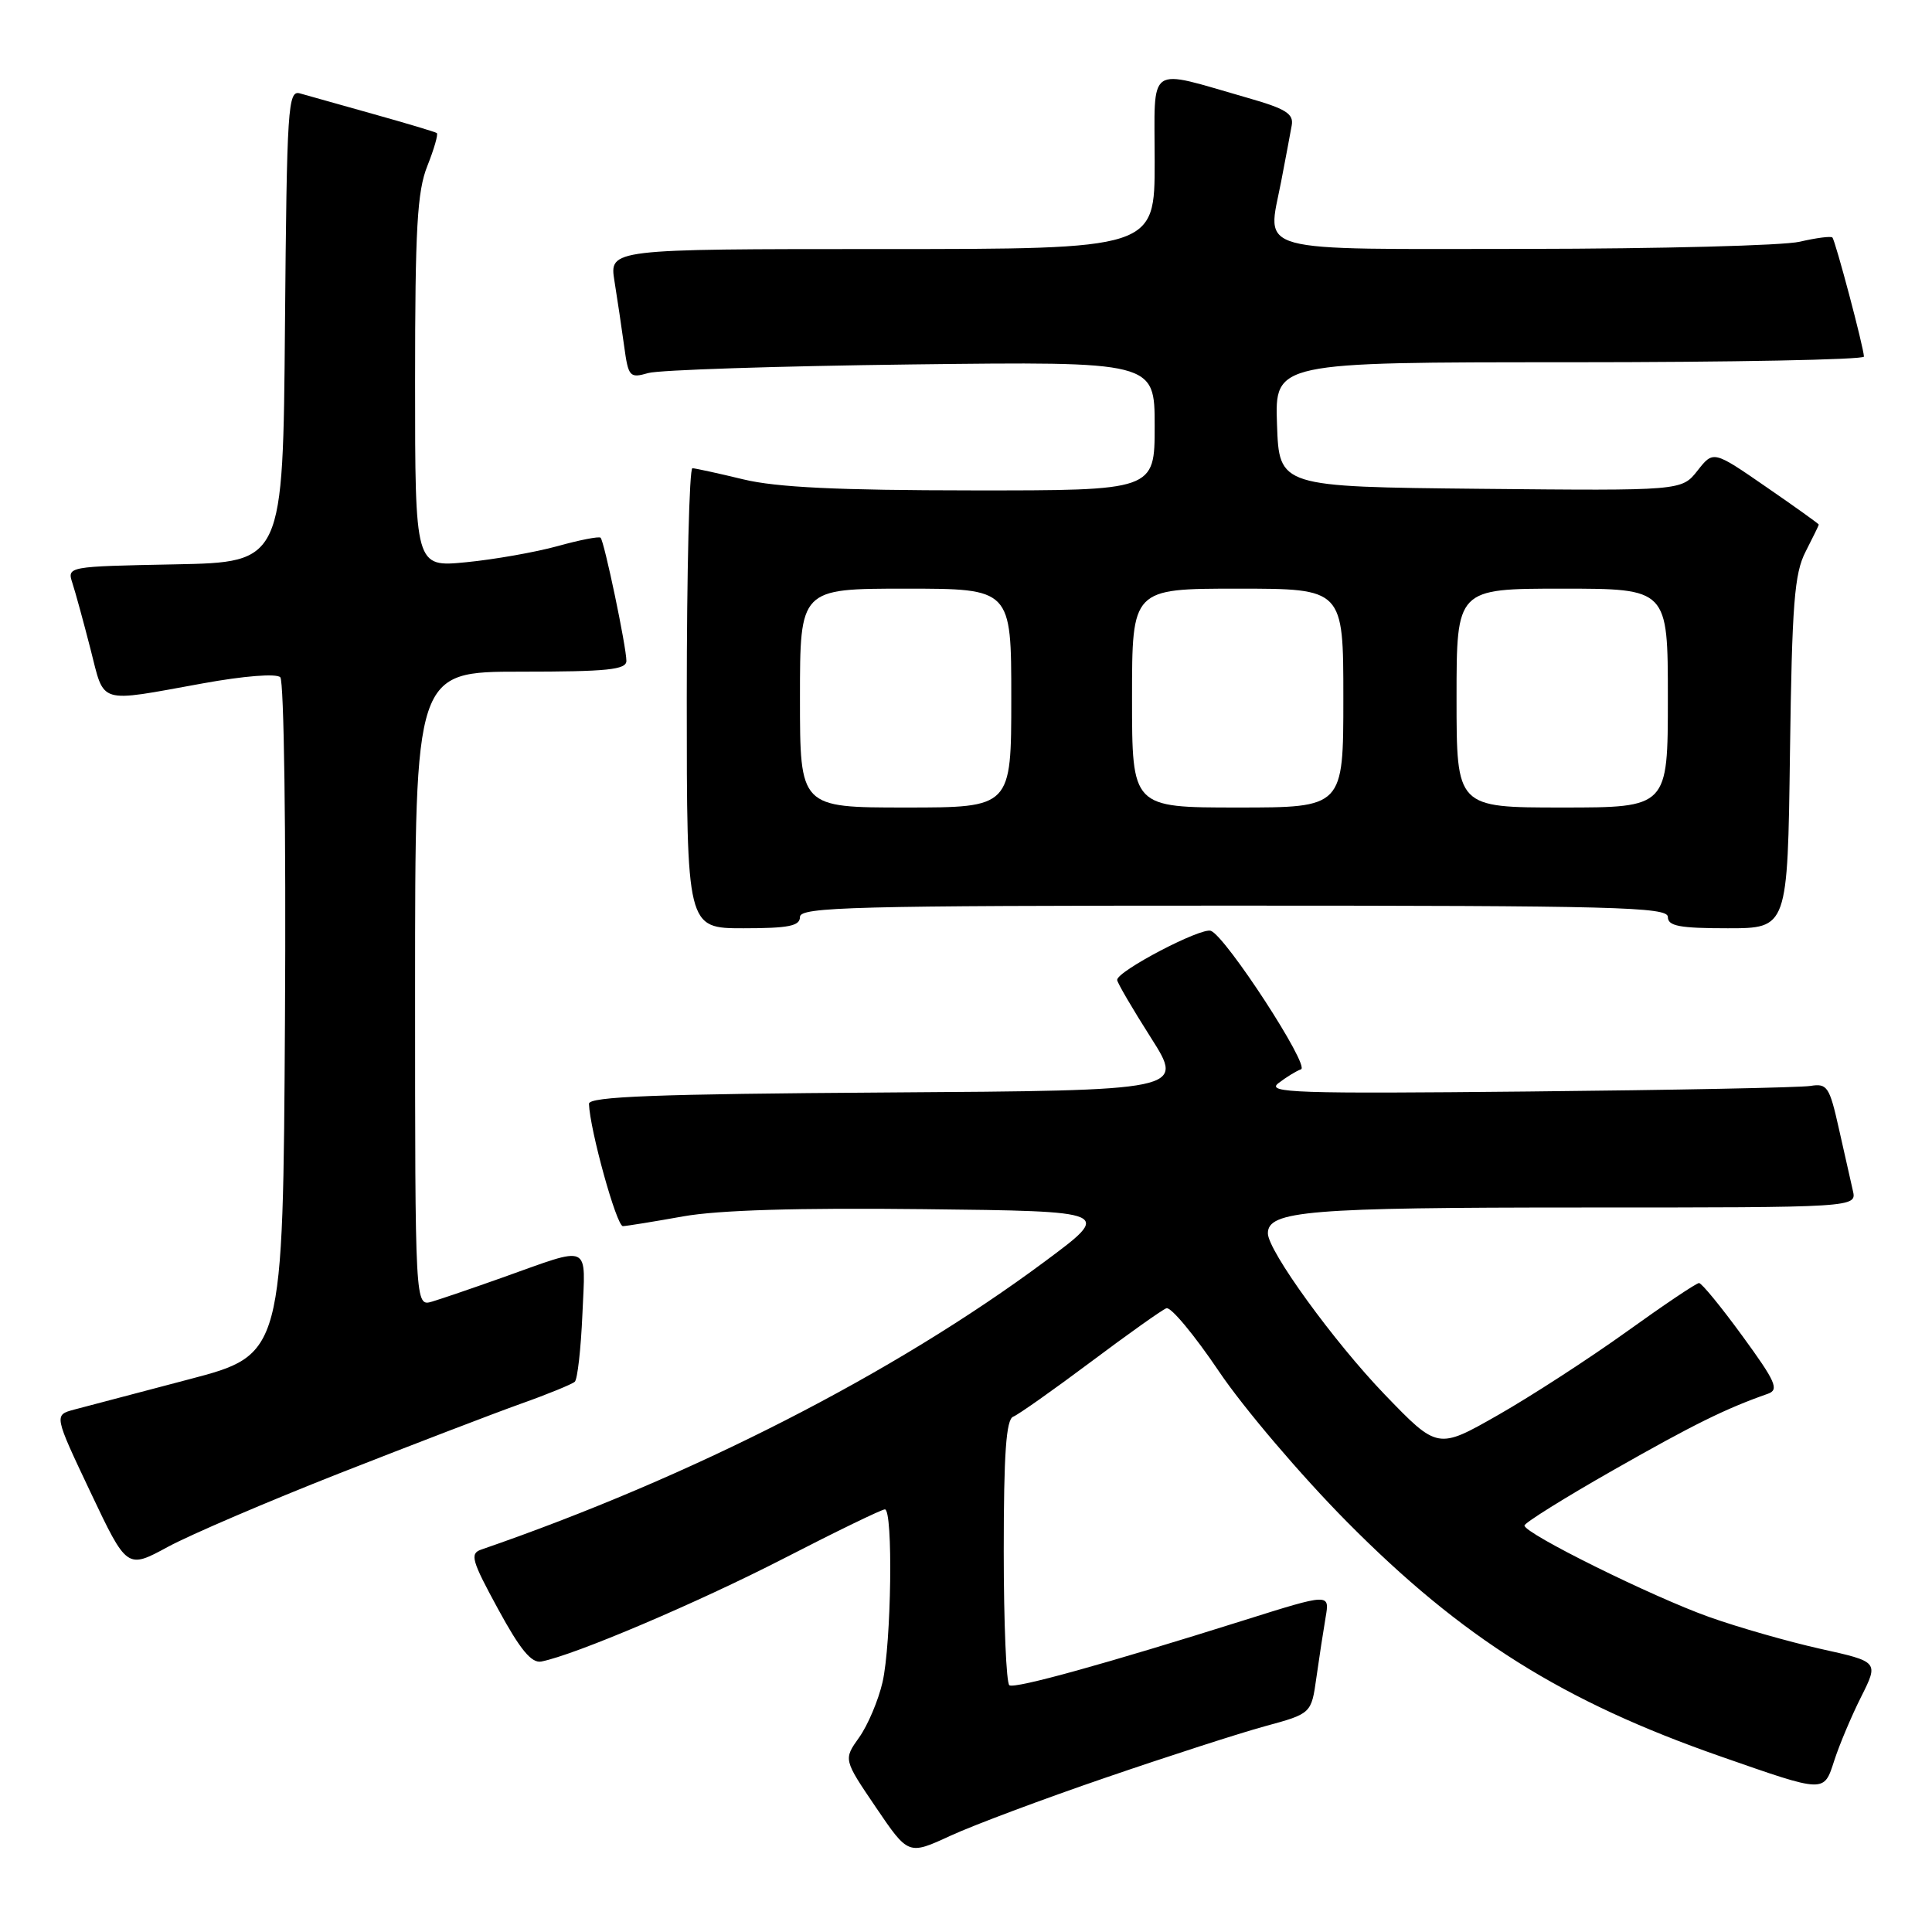 <?xml version="1.0" encoding="UTF-8" standalone="no"?>
<!DOCTYPE svg PUBLIC "-//W3C//DTD SVG 1.1//EN" "http://www.w3.org/Graphics/SVG/1.1/DTD/svg11.dtd" >
<svg xmlns="http://www.w3.org/2000/svg" xmlns:xlink="http://www.w3.org/1999/xlink" version="1.1" viewBox="0 0 256 256">
 <g >
 <path fill="currentColor"
d=" M 146.50 235.55 C 154.75 232.72 164.26 229.65 167.63 228.73 C 173.76 227.06 173.76 227.06 174.43 222.28 C 174.80 219.65 175.35 216.07 175.65 214.31 C 176.20 211.12 176.20 211.12 164.85 214.69 C 146.53 220.46 134.55 223.78 133.75 223.31 C 133.34 223.08 133.00 215.08 133.00 205.55 C 133.00 192.61 133.32 188.09 134.25 187.72 C 134.94 187.45 139.55 184.19 144.50 180.49 C 149.45 176.78 153.97 173.57 154.55 173.35 C 155.13 173.12 158.26 176.89 161.52 181.72 C 164.77 186.55 172.40 195.51 178.47 201.64 C 193.75 217.07 207.09 225.45 228.00 232.74 C 241.93 237.60 241.65 237.60 243.06 233.25 C 243.73 231.19 245.32 227.40 246.61 224.84 C 248.94 220.19 248.94 220.19 241.22 218.48 C 236.97 217.53 230.35 215.64 226.50 214.27 C 218.89 211.56 202.00 203.20 202.00 202.14 C 202.00 201.79 207.31 198.47 213.80 194.78 C 224.40 188.75 228.64 186.65 234.26 184.68 C 235.77 184.15 235.29 183.07 230.88 177.03 C 228.06 173.16 225.47 170.00 225.13 170.01 C 224.78 170.01 220.45 172.92 215.50 176.48 C 210.55 180.03 202.90 184.99 198.50 187.50 C 190.50 192.06 190.50 192.06 183.48 184.78 C 176.76 177.80 168.00 165.72 168.00 163.42 C 168.00 160.44 173.40 160.00 209.57 160.00 C 246.04 160.00 246.04 160.00 245.51 157.75 C 245.22 156.51 244.39 152.80 243.65 149.50 C 242.42 144.00 242.11 143.53 239.90 143.89 C 238.58 144.11 221.75 144.44 202.50 144.63 C 171.72 144.94 167.73 144.81 169.39 143.53 C 170.43 142.73 171.78 141.90 172.39 141.69 C 173.61 141.26 162.45 124.11 160.45 123.34 C 159.16 122.85 147.98 128.70 148.03 129.85 C 148.04 130.21 150.05 133.65 152.50 137.50 C 156.95 144.50 156.95 144.50 117.47 144.76 C 86.87 144.96 78.01 145.30 78.04 146.26 C 78.16 149.71 81.70 162.50 82.54 162.47 C 83.07 162.45 86.65 161.87 90.50 161.18 C 95.20 160.34 105.69 160.03 122.45 160.22 C 147.40 160.50 147.40 160.50 138.45 167.15 C 118.46 182.00 91.66 195.70 63.76 205.33 C 62.23 205.86 62.49 206.77 66.00 213.21 C 68.93 218.60 70.43 220.41 71.73 220.16 C 76.15 219.30 92.42 212.38 103.90 206.48 C 110.83 202.91 116.84 200.00 117.25 200.00 C 118.36 200.00 118.11 217.79 116.94 222.90 C 116.38 225.32 114.99 228.61 113.84 230.22 C 111.76 233.14 111.76 233.14 116.06 239.48 C 120.36 245.82 120.36 245.82 125.93 243.25 C 128.99 241.84 138.25 238.37 146.50 235.55 Z  M 45.08 195.18 C 54.66 191.42 65.42 187.29 69.00 186.01 C 72.58 184.74 75.79 183.42 76.16 183.09 C 76.52 182.77 76.97 178.76 77.17 174.18 C 77.57 164.61 78.51 165.04 66.50 169.31 C 62.65 170.68 58.49 172.10 57.25 172.47 C 55.00 173.13 55.00 173.13 55.00 131.07 C 55.00 89.00 55.00 89.00 69.00 89.00 C 80.49 89.00 83.00 88.74 83.00 87.57 C 83.00 85.73 80.07 71.73 79.58 71.25 C 79.38 71.05 76.80 71.55 73.86 72.37 C 70.91 73.18 65.46 74.14 61.75 74.50 C 55.00 75.16 55.00 75.16 55.00 50.60 C 55.00 30.26 55.28 25.34 56.63 21.98 C 57.52 19.74 58.08 17.79 57.88 17.63 C 57.67 17.48 53.90 16.35 49.50 15.12 C 45.10 13.89 40.72 12.66 39.76 12.38 C 38.15 11.91 38.01 14.01 37.76 43.19 C 37.50 74.50 37.50 74.50 23.19 74.78 C 8.91 75.06 8.88 75.06 9.60 77.28 C 10.00 78.50 11.07 82.42 11.99 86.00 C 13.90 93.44 12.78 93.10 26.88 90.55 C 32.32 89.56 36.62 89.22 37.14 89.74 C 37.63 90.23 37.91 110.21 37.76 135.06 C 37.50 179.50 37.50 179.50 25.00 182.78 C 18.12 184.59 11.30 186.39 9.82 186.78 C 7.15 187.50 7.15 187.50 11.98 197.70 C 16.82 207.91 16.82 207.91 22.24 204.97 C 25.23 203.35 35.50 198.95 45.08 195.18 Z  M 106.00 121.50 C 106.00 120.18 113.06 120.00 163.50 120.00 C 213.94 120.00 221.00 120.18 221.00 121.50 C 221.00 122.71 222.55 123.00 228.93 123.00 C 236.87 123.00 236.87 123.00 237.18 99.75 C 237.45 79.99 237.76 75.99 239.25 73.10 C 240.21 71.22 241.00 69.61 241.00 69.51 C 241.00 69.41 237.86 67.16 234.01 64.51 C 227.03 59.69 227.03 59.69 224.93 62.36 C 222.83 65.03 222.83 65.03 196.16 64.77 C 169.50 64.50 169.50 64.50 169.21 56.25 C 168.92 48.00 168.92 48.00 207.96 48.00 C 229.43 48.00 246.99 47.66 246.98 47.25 C 246.96 46.06 243.19 31.86 242.80 31.47 C 242.60 31.27 240.66 31.52 238.47 32.03 C 236.29 32.54 219.97 32.96 202.22 32.98 C 165.46 33.00 167.90 33.67 169.75 24.10 C 170.34 21.02 170.98 17.65 171.16 16.61 C 171.44 15.07 170.36 14.40 165.26 12.95 C 151.79 9.10 153.00 8.26 153.00 21.42 C 153.00 33.00 153.00 33.00 116.87 33.00 C 80.74 33.00 80.74 33.00 81.42 37.25 C 81.80 39.59 82.37 43.45 82.70 45.84 C 83.26 49.95 83.43 50.14 85.90 49.43 C 87.33 49.02 103.01 48.51 120.75 48.29 C 153.00 47.90 153.00 47.90 153.00 56.45 C 153.00 65.00 153.00 65.00 128.75 64.98 C 111.05 64.97 102.88 64.58 98.50 63.52 C 95.20 62.72 92.16 62.06 91.75 62.04 C 91.34 62.02 91.00 75.72 91.00 92.50 C 91.00 123.00 91.00 123.00 98.50 123.00 C 104.50 123.00 106.00 122.70 106.00 121.50 Z  M 106.00 92.50 C 106.00 78.00 106.00 78.00 120.00 78.00 C 134.00 78.00 134.00 78.00 134.00 92.50 C 134.00 107.00 134.00 107.00 120.00 107.00 C 106.00 107.00 106.00 107.00 106.00 92.50 Z  M 150.00 92.50 C 150.00 78.00 150.00 78.00 164.00 78.00 C 178.00 78.00 178.00 78.00 178.00 92.50 C 178.00 107.00 178.00 107.00 164.00 107.00 C 150.00 107.00 150.00 107.00 150.00 92.50 Z  M 193.00 92.50 C 193.00 78.00 193.00 78.00 207.00 78.00 C 221.00 78.00 221.00 78.00 221.00 92.50 C 221.00 107.00 221.00 107.00 207.00 107.00 C 193.00 107.00 193.00 107.00 193.00 92.50 Z "/>
</g>
</svg>